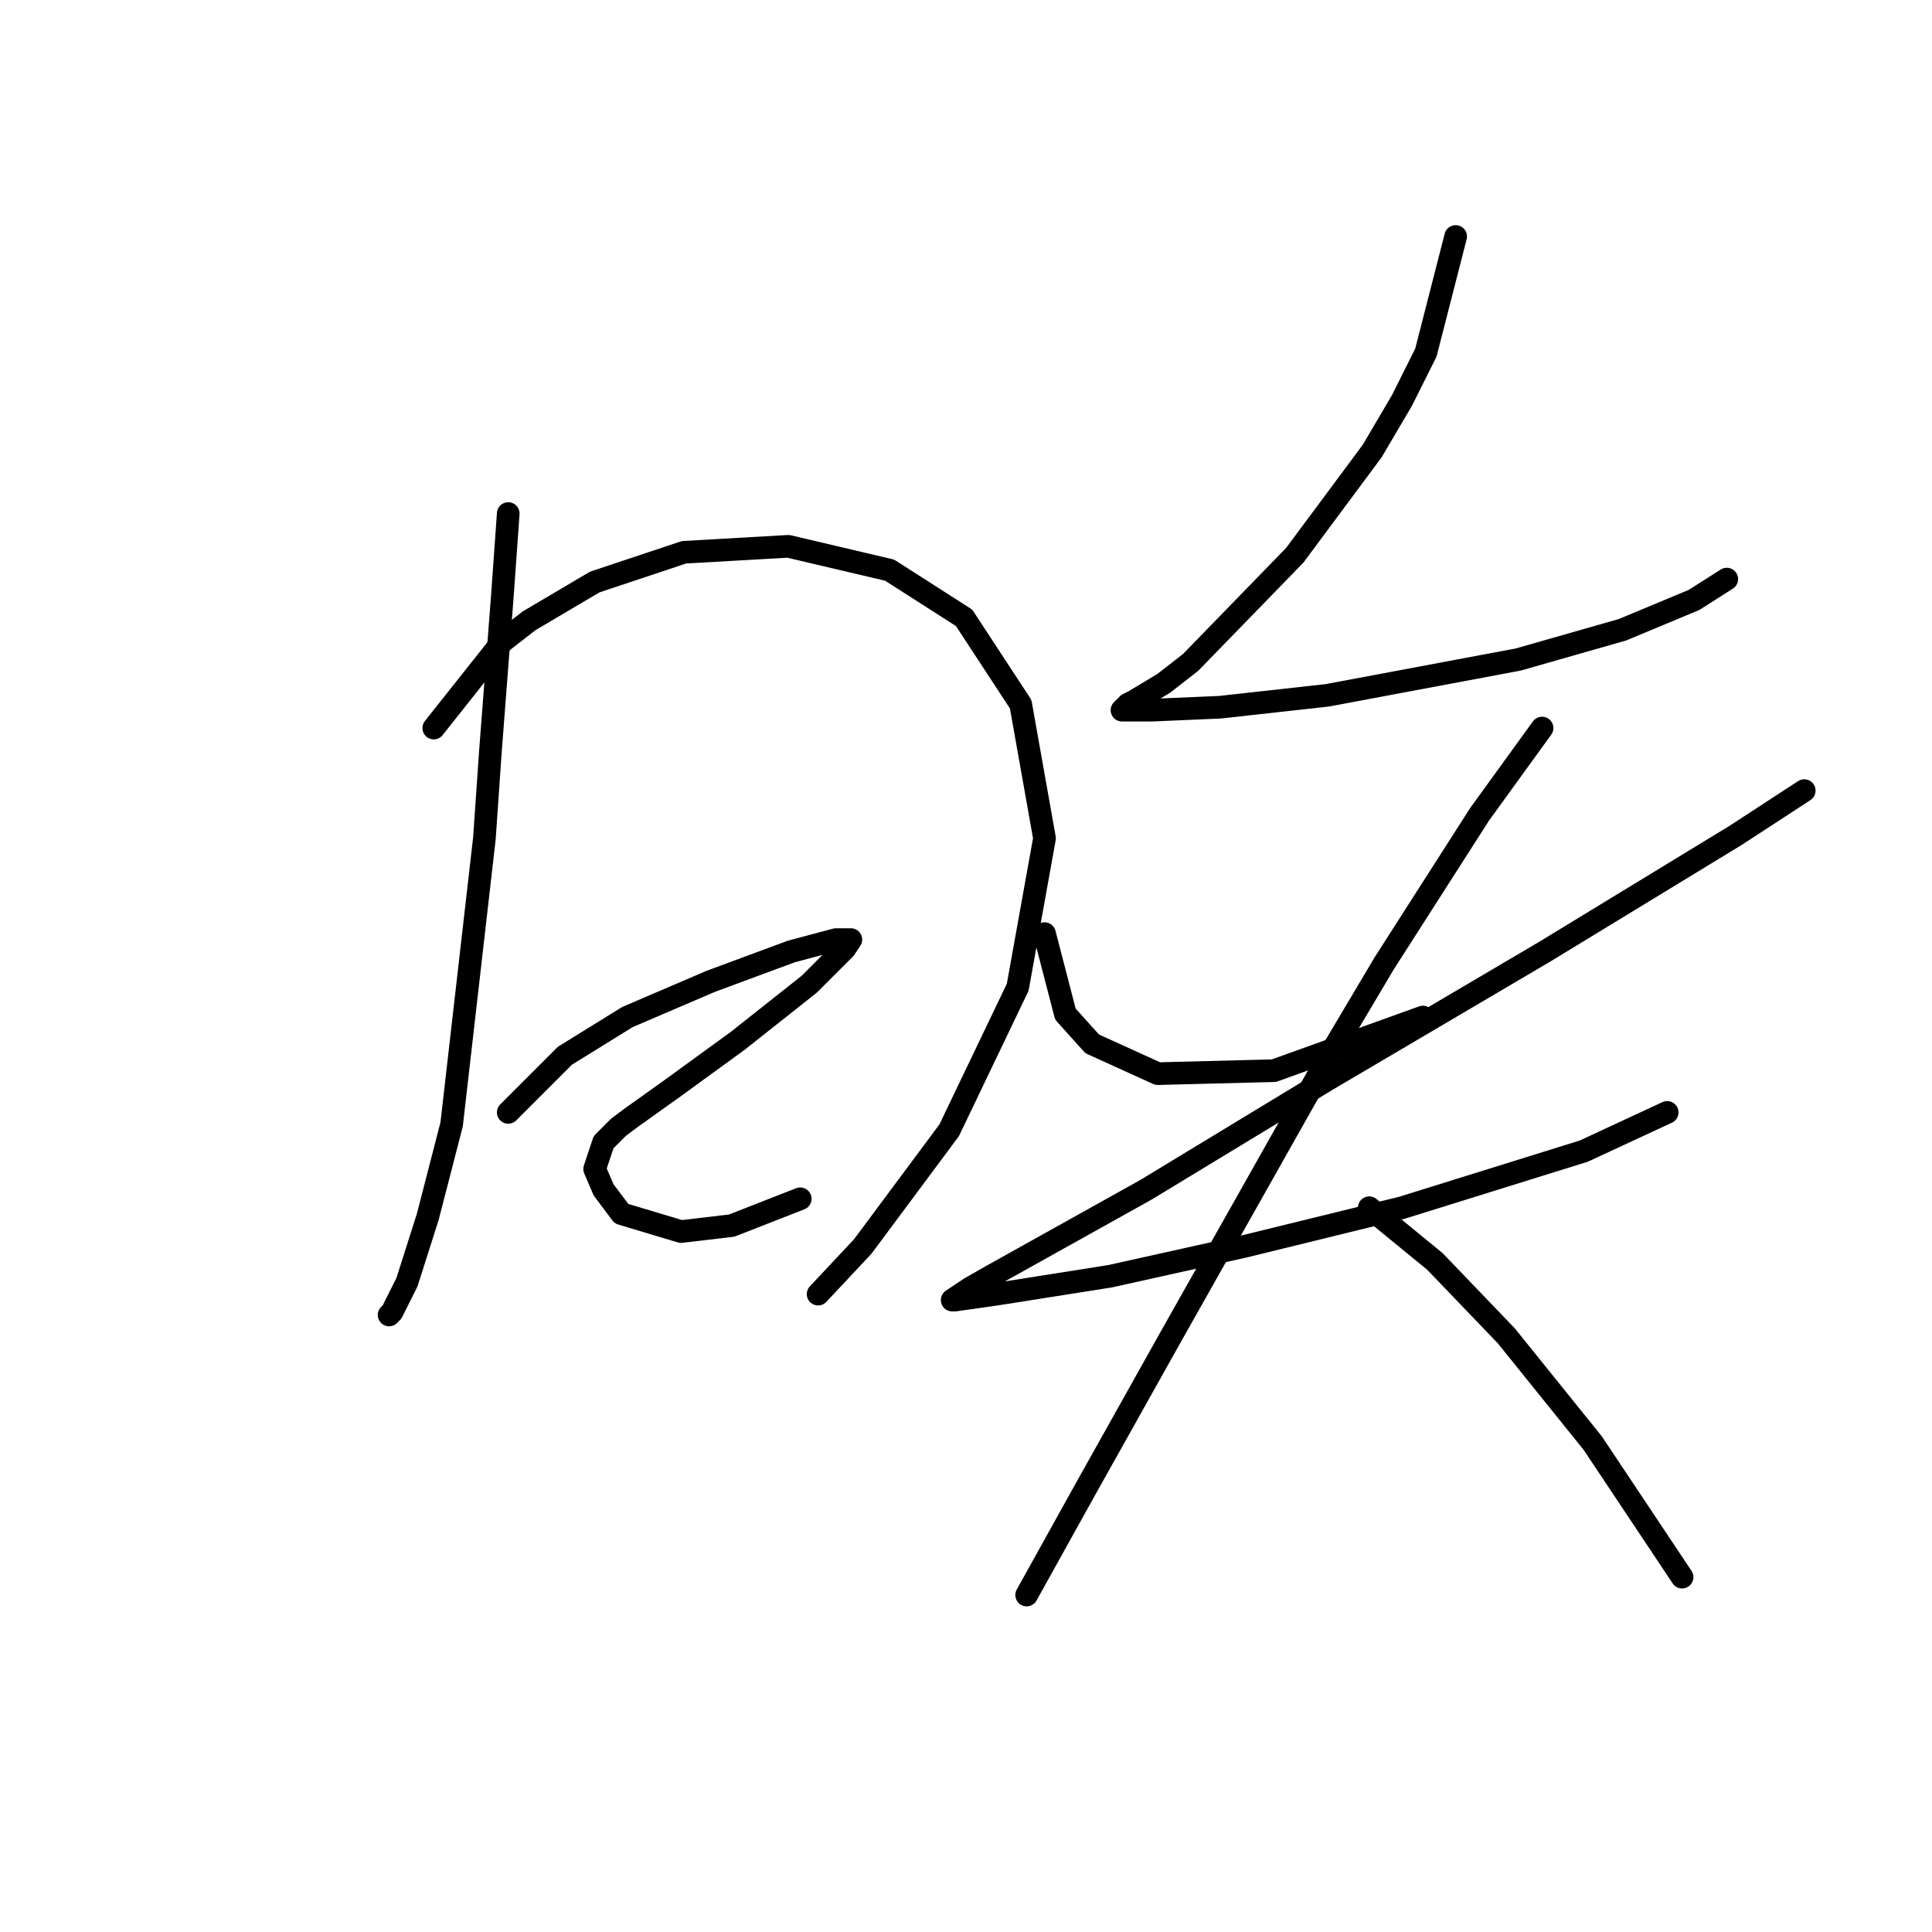 <?xml version="1.0" standalone="no"?>
    <svg width="256" height="256" xmlns="http://www.w3.org/2000/svg" version="1.1">
    <polyline stroke="black" stroke-width="3" stroke-linecap="round" fill="transparent" stroke-linejoin="round" points="67.345 68.047 66.556 79.101 64.977 99.629 64.187 111.078 59.845 148.976 56.687 161.214 53.923 169.899 51.949 173.846 51.555 174.241 51.555 174.241 " />
        <polyline stroke="black" stroke-width="3" stroke-linecap="round" fill="transparent" stroke-linejoin="round" points="57.476 96.471 66.556 85.023 70.109 82.259 78.794 77.127 90.637 73.179 104.454 72.39 117.876 75.548 127.746 81.864 135.246 93.313 138.404 111.078 134.852 130.816 125.772 149.765 114.323 165.161 108.402 171.478 108.402 171.478 " />
        <polyline stroke="black" stroke-width="3" stroke-linecap="round" fill="transparent" stroke-linejoin="round" points="67.345 147.397 74.846 139.896 83.136 134.764 94.19 130.027 104.849 126.079 110.77 124.5 112.744 124.5 111.955 125.684 107.217 130.421 97.743 137.922 89.058 144.238 83.531 148.186 81.952 149.37 79.978 151.344 78.794 154.897 79.978 157.661 82.347 160.819 90.242 163.188 96.953 162.398 106.033 158.845 106.033 158.845 " />
        <polyline stroke="black" stroke-width="3" stroke-linecap="round" fill="transparent" stroke-linejoin="round" points="192.883 31.334 188.935 46.73 185.777 53.046 181.829 59.757 171.565 73.574 157.748 87.786 154.195 90.549 150.248 92.918 149.458 93.313 148.669 94.102 149.063 94.102 152.616 94.102 161.696 93.708 175.908 92.129 201.173 87.391 214.99 83.444 224.465 79.496 228.807 76.732 228.807 76.732 " />
        <polyline stroke="black" stroke-width="3" stroke-linecap="round" fill="transparent" stroke-linejoin="round" points="138.404 123.71 141.168 134.369 144.721 138.317 153.406 142.265 168.802 141.87 188.541 134.764 188.541 134.764 " />
        <polyline stroke="black" stroke-width="3" stroke-linecap="round" fill="transparent" stroke-linejoin="round" points="239.071 104.761 229.992 110.683 204.726 126.079 175.908 143.054 151.827 157.661 131.299 169.109 128.535 170.688 126.167 172.267 126.561 172.267 132.088 171.478 147.089 169.109 164.854 165.161 185.777 160.029 209.858 152.529 220.912 147.397 220.912 147.397 " />
        <polyline stroke="black" stroke-width="3" stroke-linecap="round" fill="transparent" stroke-linejoin="round" points="204.331 96.471 196.041 107.919 183.408 127.658 175.908 140.291 154.985 177.399 143.931 197.138 136.036 211.35 136.036 211.35 " />
        <polyline stroke="black" stroke-width="3" stroke-linecap="round" fill="transparent" stroke-linejoin="round" points="181.435 160.029 190.12 167.135 199.594 177.005 211.043 191.216 222.886 208.981 222.886 208.981 " />
        </svg>